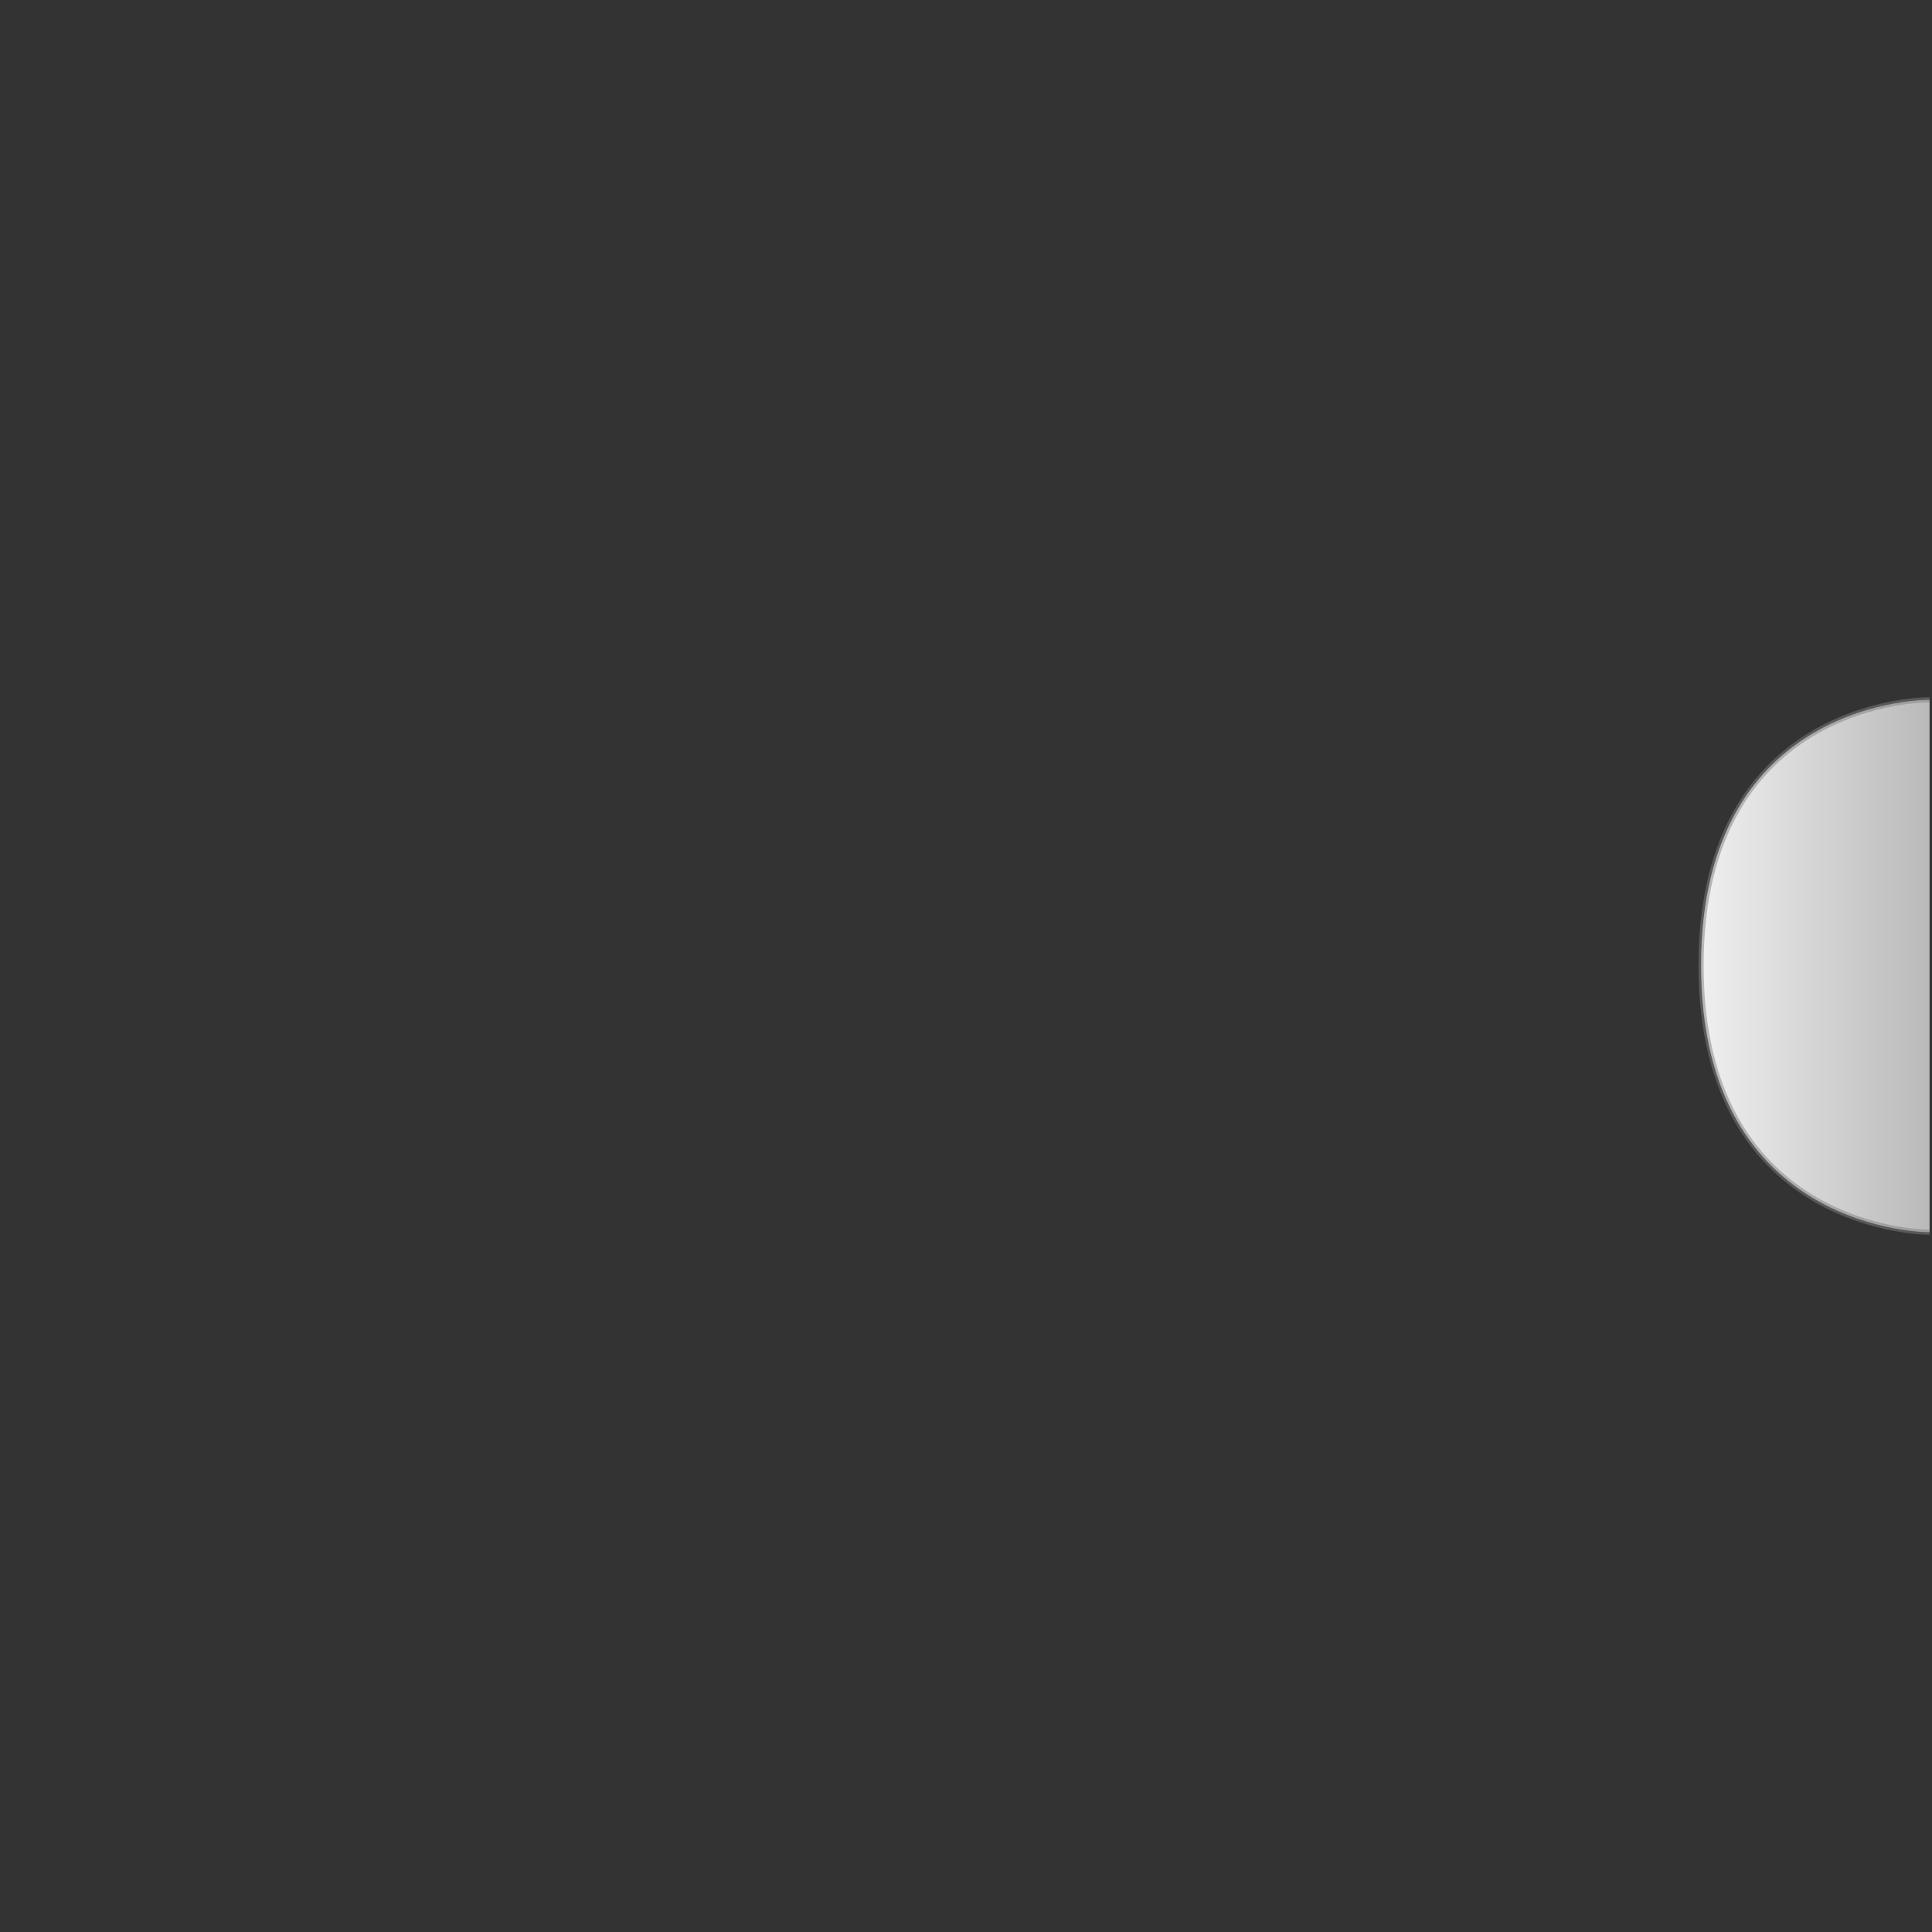 <svg xmlns="http://www.w3.org/2000/svg" xmlns:xlink="http://www.w3.org/1999/xlink" height="64" width="64" version="1.1"><rect width="100%" height="100%" fill="#333333" stroke="none"/><defs><linearGradient id="linearGradient3971" y2="24.99" gradientUnits="userSpaceOnUse" x2="24.48" gradientTransform="matrix(0.326,0,0,0.356,55.938,23.094)" y1="24.99" x1="1.25"><stop stop-color="#000" stop-opacity="0" offset="0"/><stop stop-color="#000" stop-opacity="0" offset="0.74"/><stop stop-color="#000" stop-opacity="0.6" offset="1"/></linearGradient><linearGradient id="linearGradient3977" y2="24.99" gradientUnits="userSpaceOnUse" x2="24.73" gradientTransform="matrix(0.326,0,0,0.356,55.938,23.094)" y1="24.99" x1="1"><stop stop-color="#f0f0f0" offset="0"/><stop stop-color="#b9b9b9" offset="1"/></linearGradient></defs><path fill="url(#linearGradient3971)" d="m63.92 23.18s-7.57-0.09-7.57 8.8 7.57 8.84 7.57 8.84"/><path stroke-linejoin="miter" d="m63.92 23.18s-7.57-0.09-7.57 8.8 7.57 8.84 7.57 8.84" stroke-opacity="0.5" stroke="#808080" stroke-linecap="butt" stroke-miterlimit="4" stroke-dasharray="none" stroke-width="0.17" fill="url(#linearGradient3977)"/></svg>

